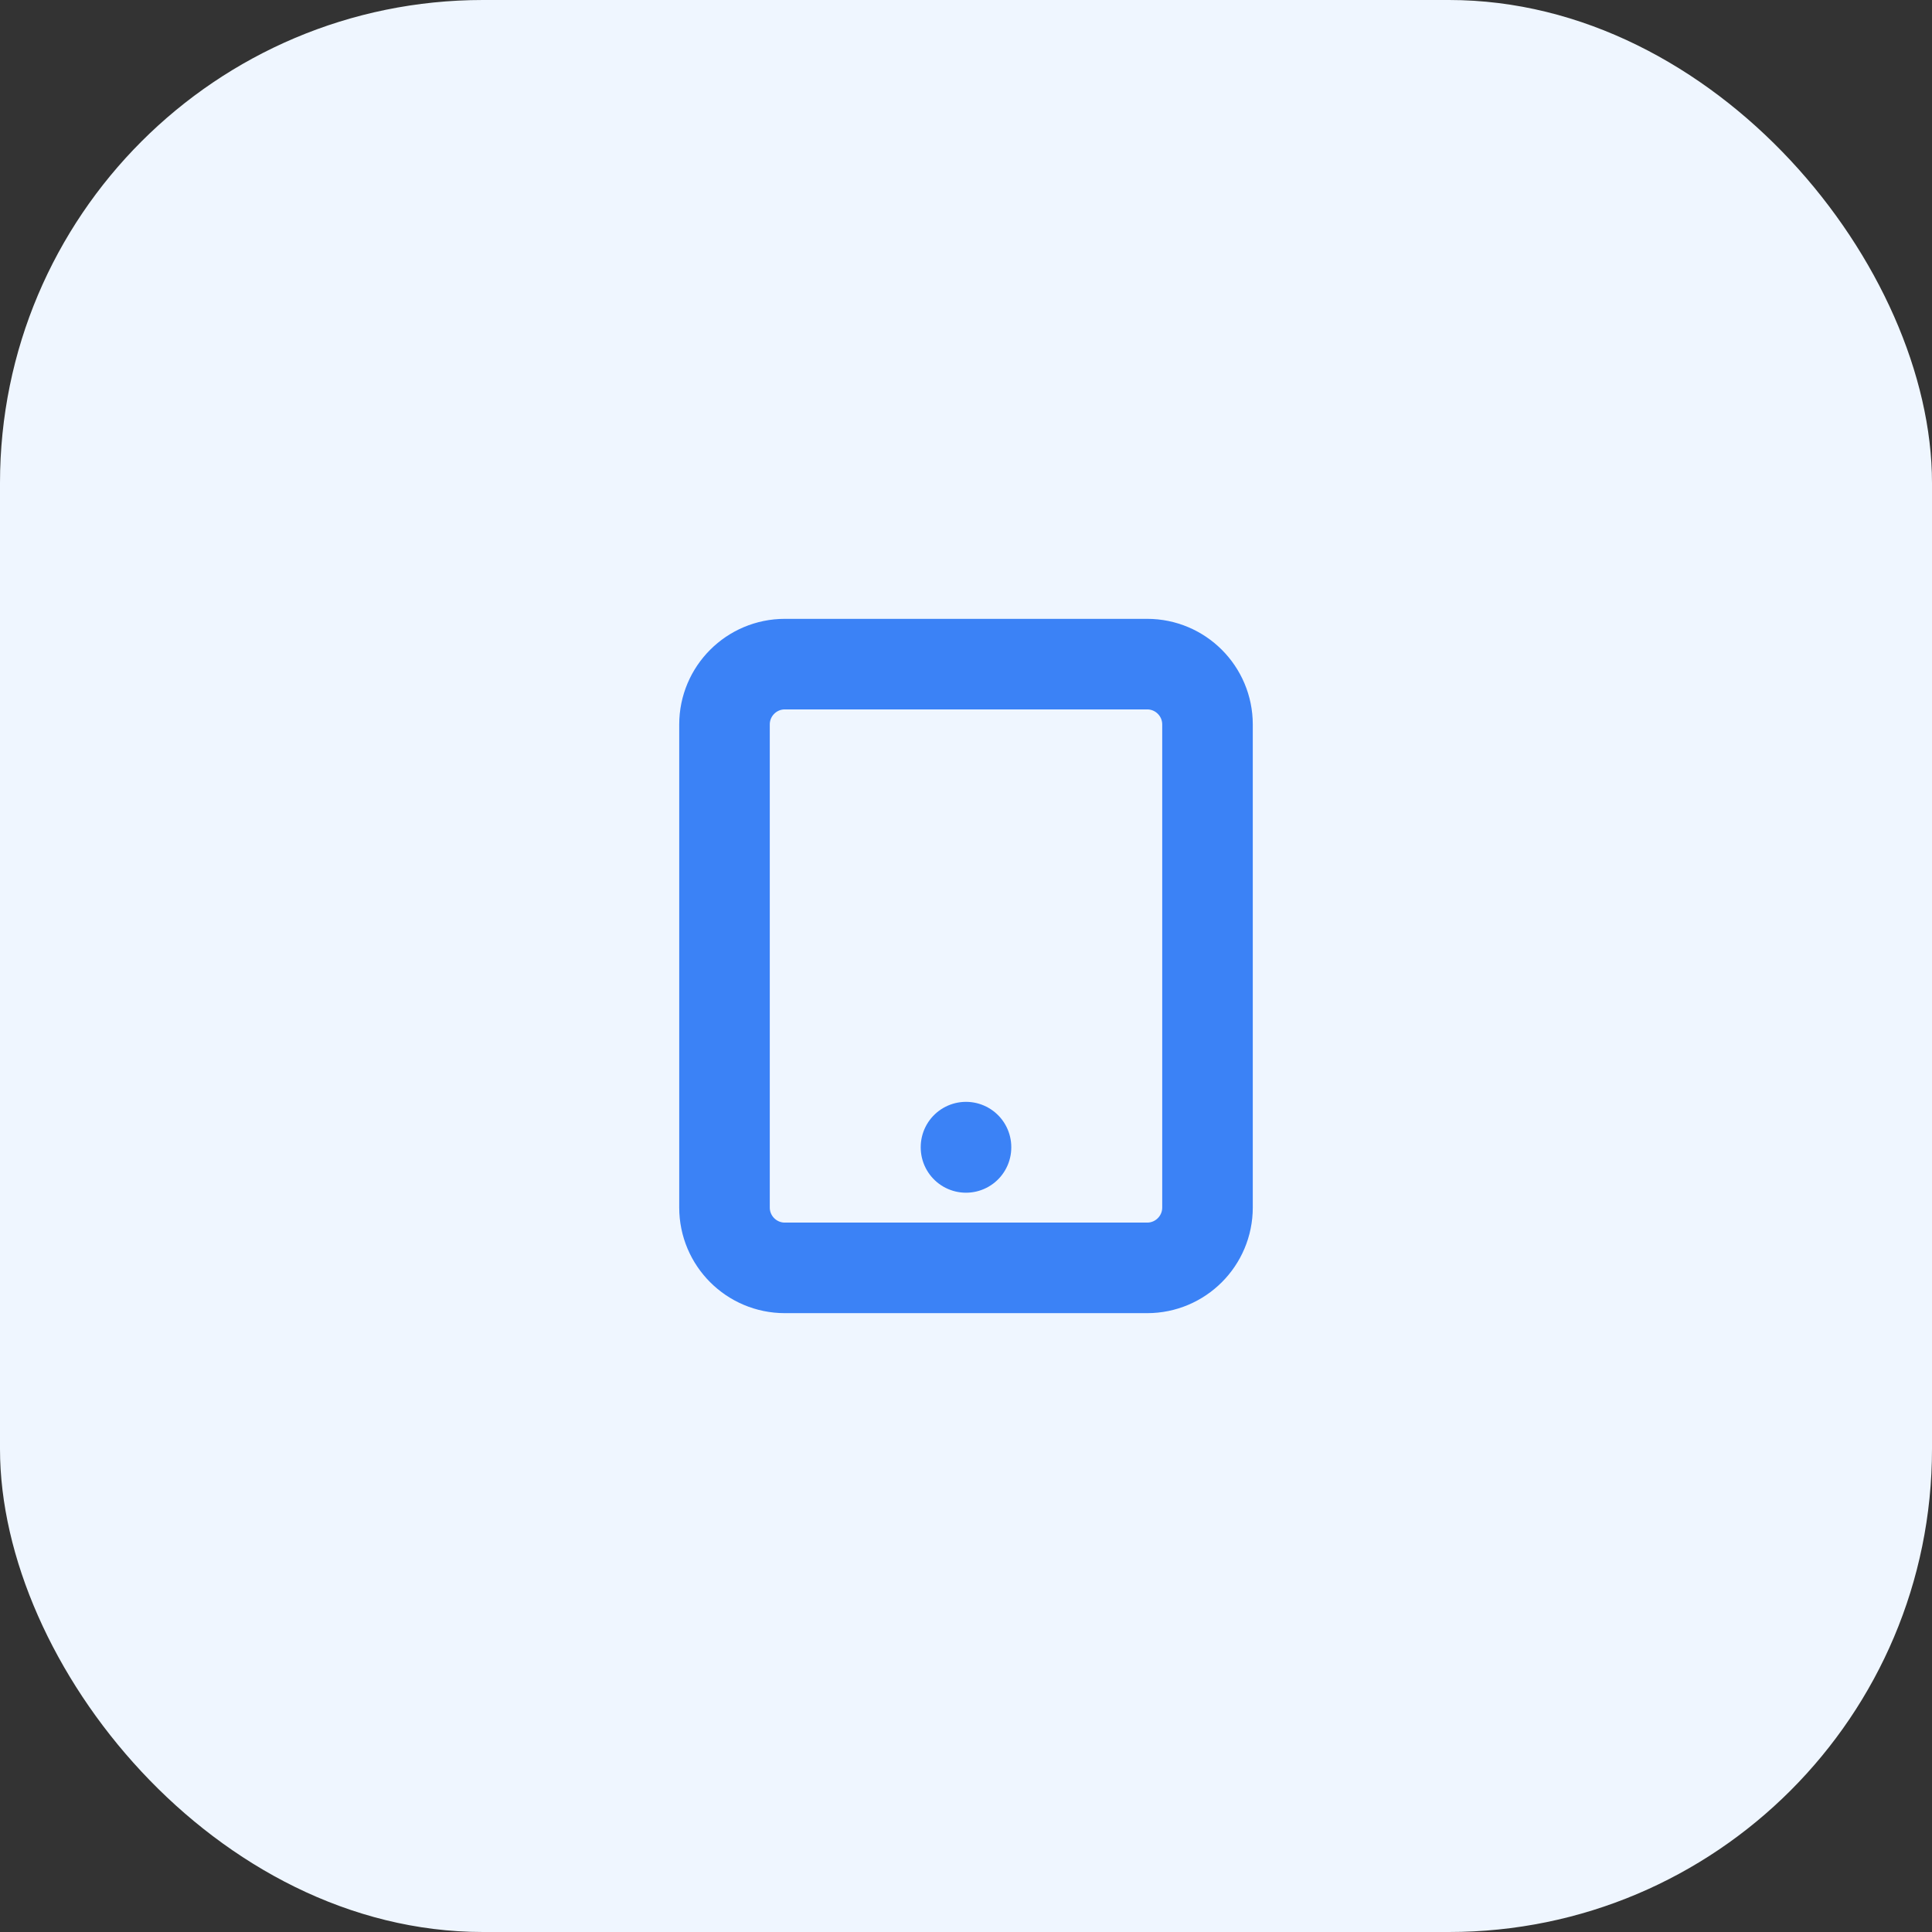 <svg width="64" height="64" viewBox="0 0 64 64" fill="none" xmlns="http://www.w3.org/2000/svg"><rect x="0" y="0" width="64" height="64" fill="#333333" stroke="none"/><rect width="64" height="64" rx="16" fill="#EFF6FF"/><path d="M26 22H38C39.105 22 40 22.895 40 24V40C40 41.105 39.105 42 38 42H26C24.895 42 24 41.105 24 40V24C24 22.895 24.895 22 26 22Z" stroke="#3B82F6" stroke-width="3" stroke-linecap="round" stroke-linejoin="round"/><path d="M32 38V38.01" stroke="#3B82F6" stroke-width="3" stroke-linecap="round" stroke-linejoin="round"/></svg>